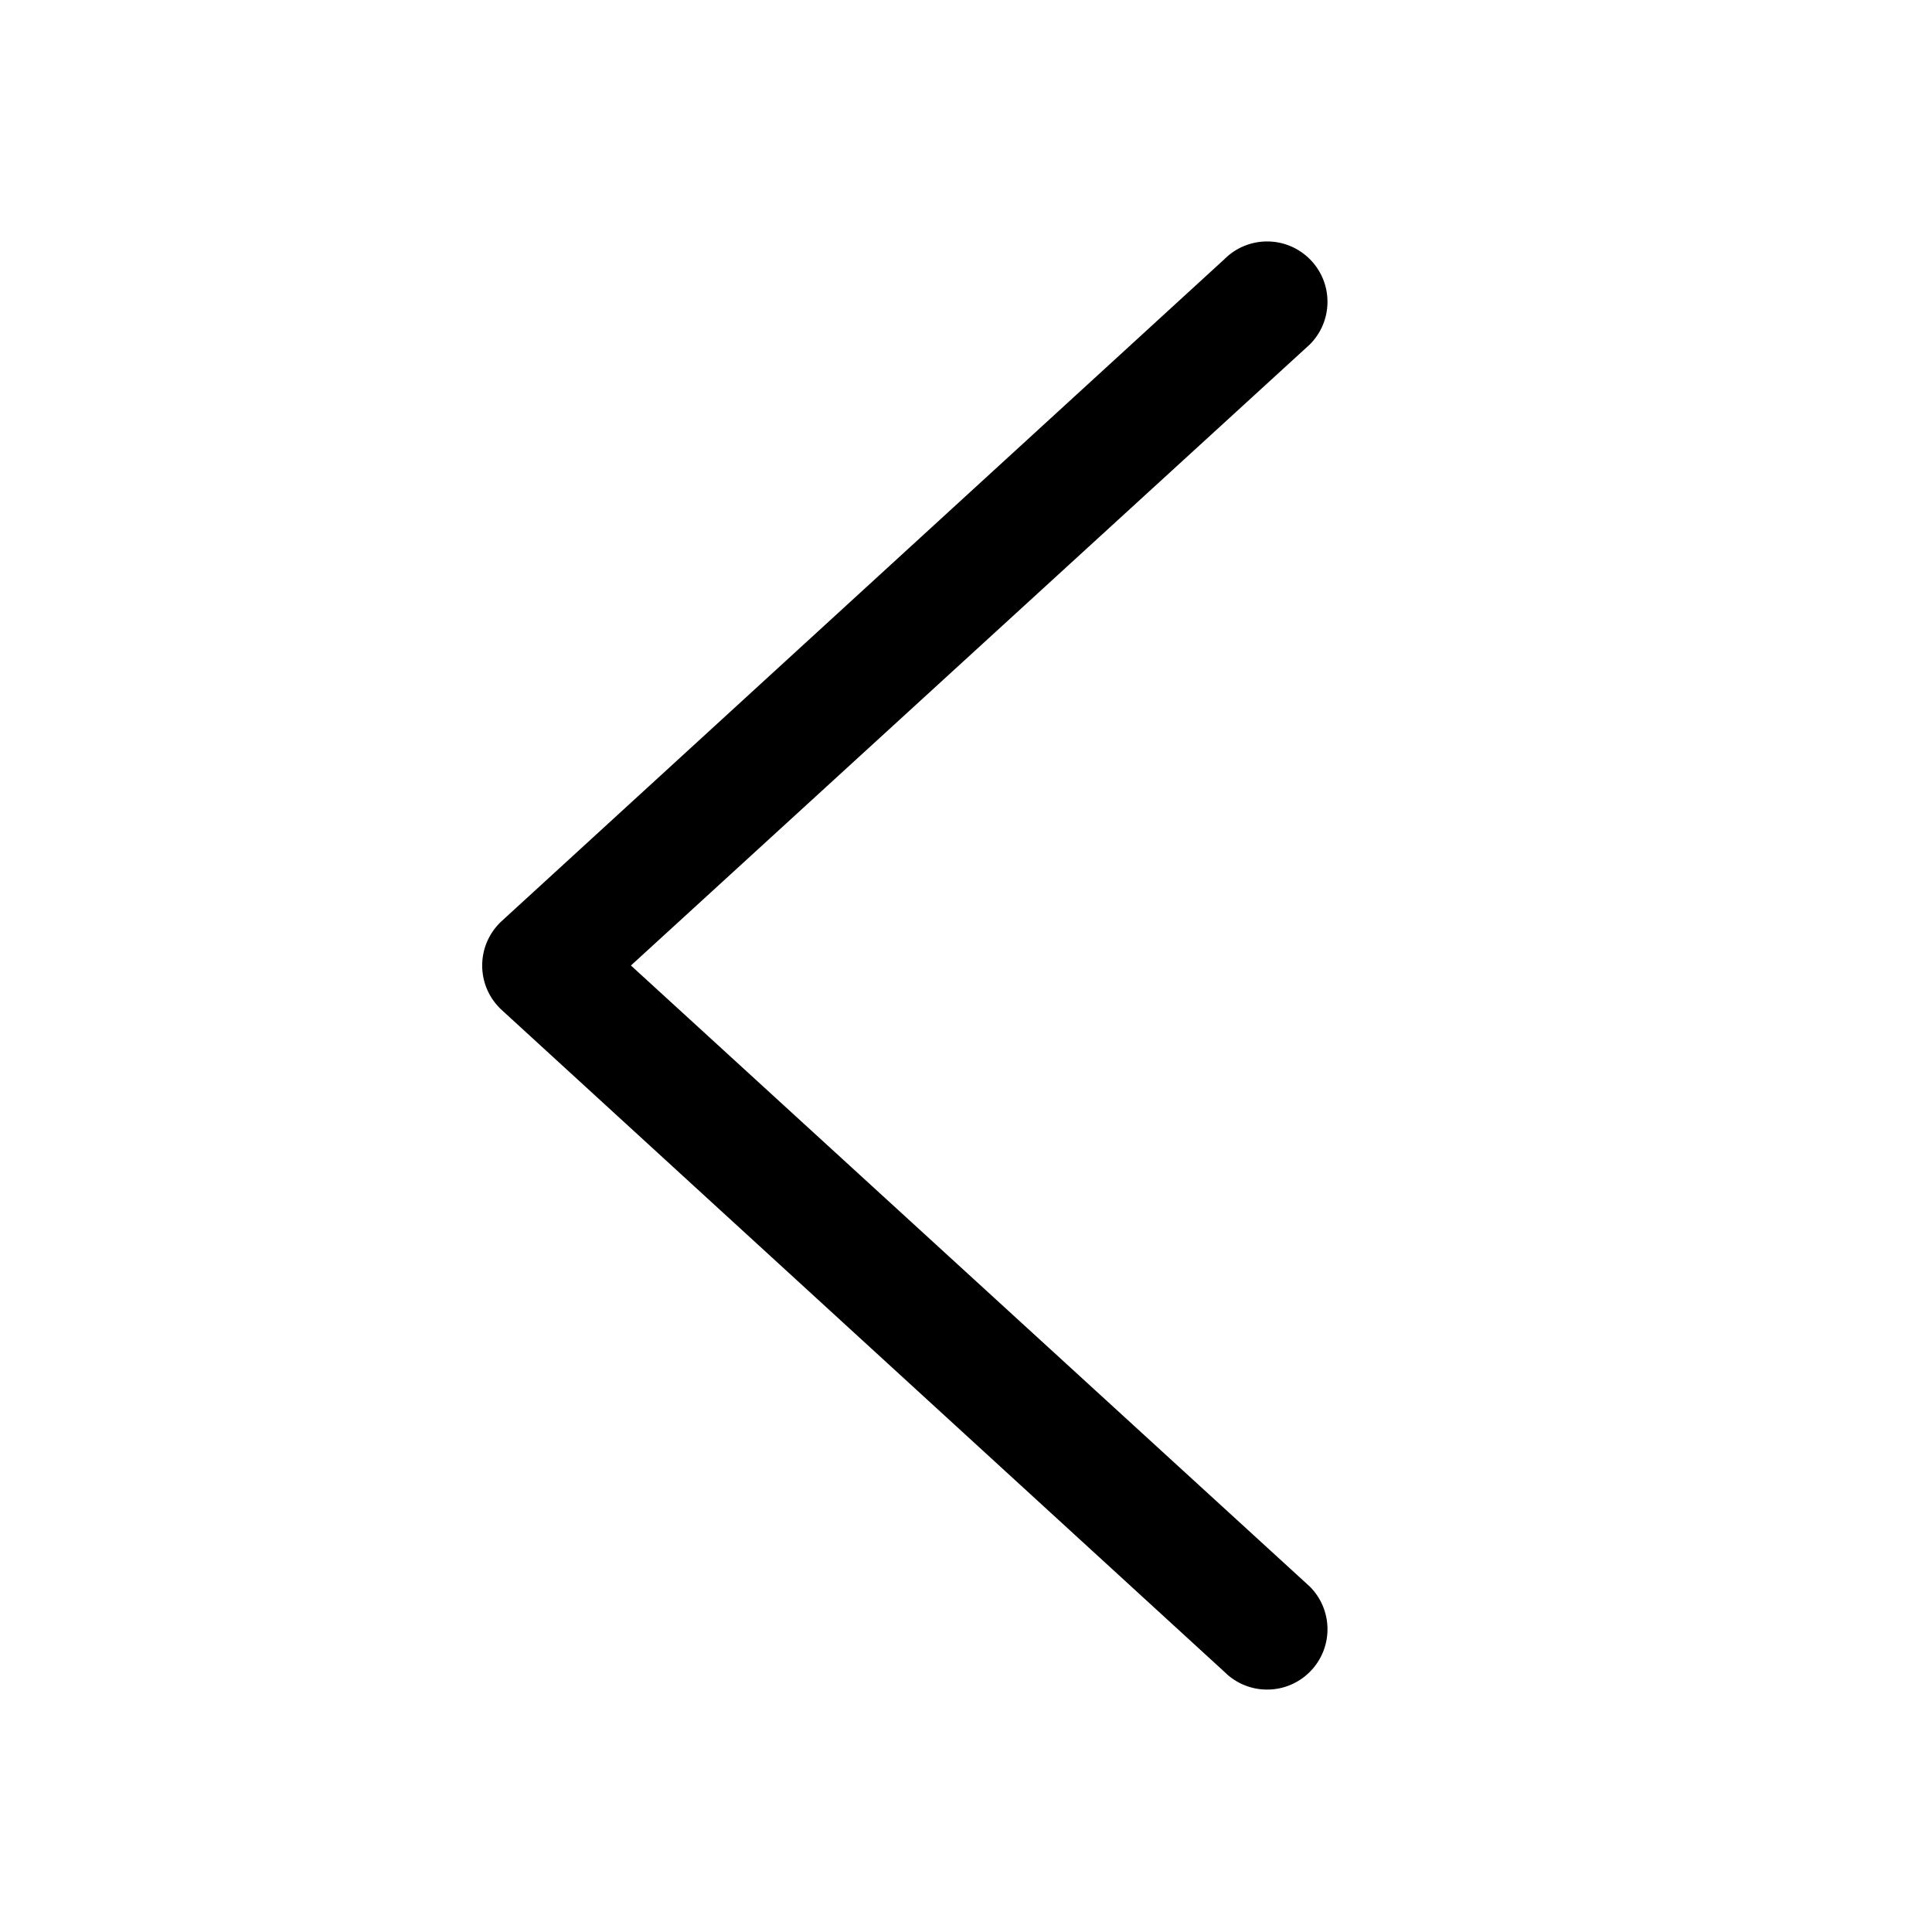 <?xml version="1.0" standalone="no"?><!DOCTYPE svg PUBLIC "-//W3C//DTD SVG 1.1//EN" "http://www.w3.org/Graphics/SVG/1.1/DTD/svg11.dtd"><svg t="1750673750659" class="icon" viewBox="0 0 1024 1024" version="1.1" xmlns="http://www.w3.org/2000/svg" p-id="5717" width="32" height="32" xmlns:xlink="http://www.w3.org/1999/xlink"><path d="M259.497 496.384l-0.008 0.015a31.675 31.675 0 0 0-1.319 2.707l-0.051 0.113c-0.183 0.43-0.354 0.866-0.52 1.306-0.019 0.053-0.043 0.104-0.062 0.158-0.155 0.419-0.296 0.842-0.433 1.269-0.025 0.077-0.053 0.152-0.078 0.23-0.129 0.413-0.246 0.832-0.359 1.253-0.025 0.092-0.054 0.183-0.078 0.275-0.103 0.398-0.192 0.801-0.28 1.205-0.026 0.119-0.057 0.235-0.082 0.354-0.079 0.382-0.143 0.77-0.208 1.156-0.025 0.143-0.054 0.286-0.077 0.429-0.058 0.378-0.101 0.759-0.146 1.141-0.018 0.157-0.043 0.311-0.059 0.468-0.04 0.395-0.065 0.793-0.091 1.192-0.009 0.147-0.026 0.293-0.034 0.44a32.772 32.772 0 0 0 0 3.305c0.007 0.147 0.024 0.293 0.034 0.44 0.026 0.399 0.051 0.797 0.091 1.192 0.016 0.158 0.041 0.311 0.059 0.468 0.045 0.382 0.088 0.763 0.146 1.141 0.023 0.144 0.052 0.286 0.077 0.429 0.064 0.387 0.13 0.774 0.208 1.156 0.025 0.119 0.056 0.235 0.082 0.354 0.088 0.404 0.178 0.807 0.28 1.205 0.024 0.093 0.053 0.183 0.078 0.275 0.113 0.421 0.229 0.839 0.359 1.253 0.025 0.078 0.053 0.152 0.078 0.23 0.137 0.427 0.278 0.85 0.433 1.269 0.019 0.053 0.042 0.104 0.062 0.158 0.165 0.439 0.336 0.876 0.52 1.306l0.051 0.113a31.843 31.843 0 0 0 0.628 1.37c0.22 0.451 0.45 0.897 0.691 1.336l0.008 0.015a32.076 32.076 0 0 0 5.578 7.384l-0.023 0.023 383.934 351.62c5.788 5.792 13.786 9.375 22.621 9.375 17.662 0 31.98-14.318 31.98-31.98 0-8.834-3.583-16.832-9.373-22.62L334.406 511.738l359.808-329.157c5.791-5.788 9.373-13.785 9.373-22.62 0-17.662-14.318-31.98-31.98-31.98-8.835 0-16.833 3.583-22.621 9.375l-383.934 351.62 0.023 0.023a32.134 32.134 0 0 0-5.577 7.386z" p-id="5718"></path></svg>